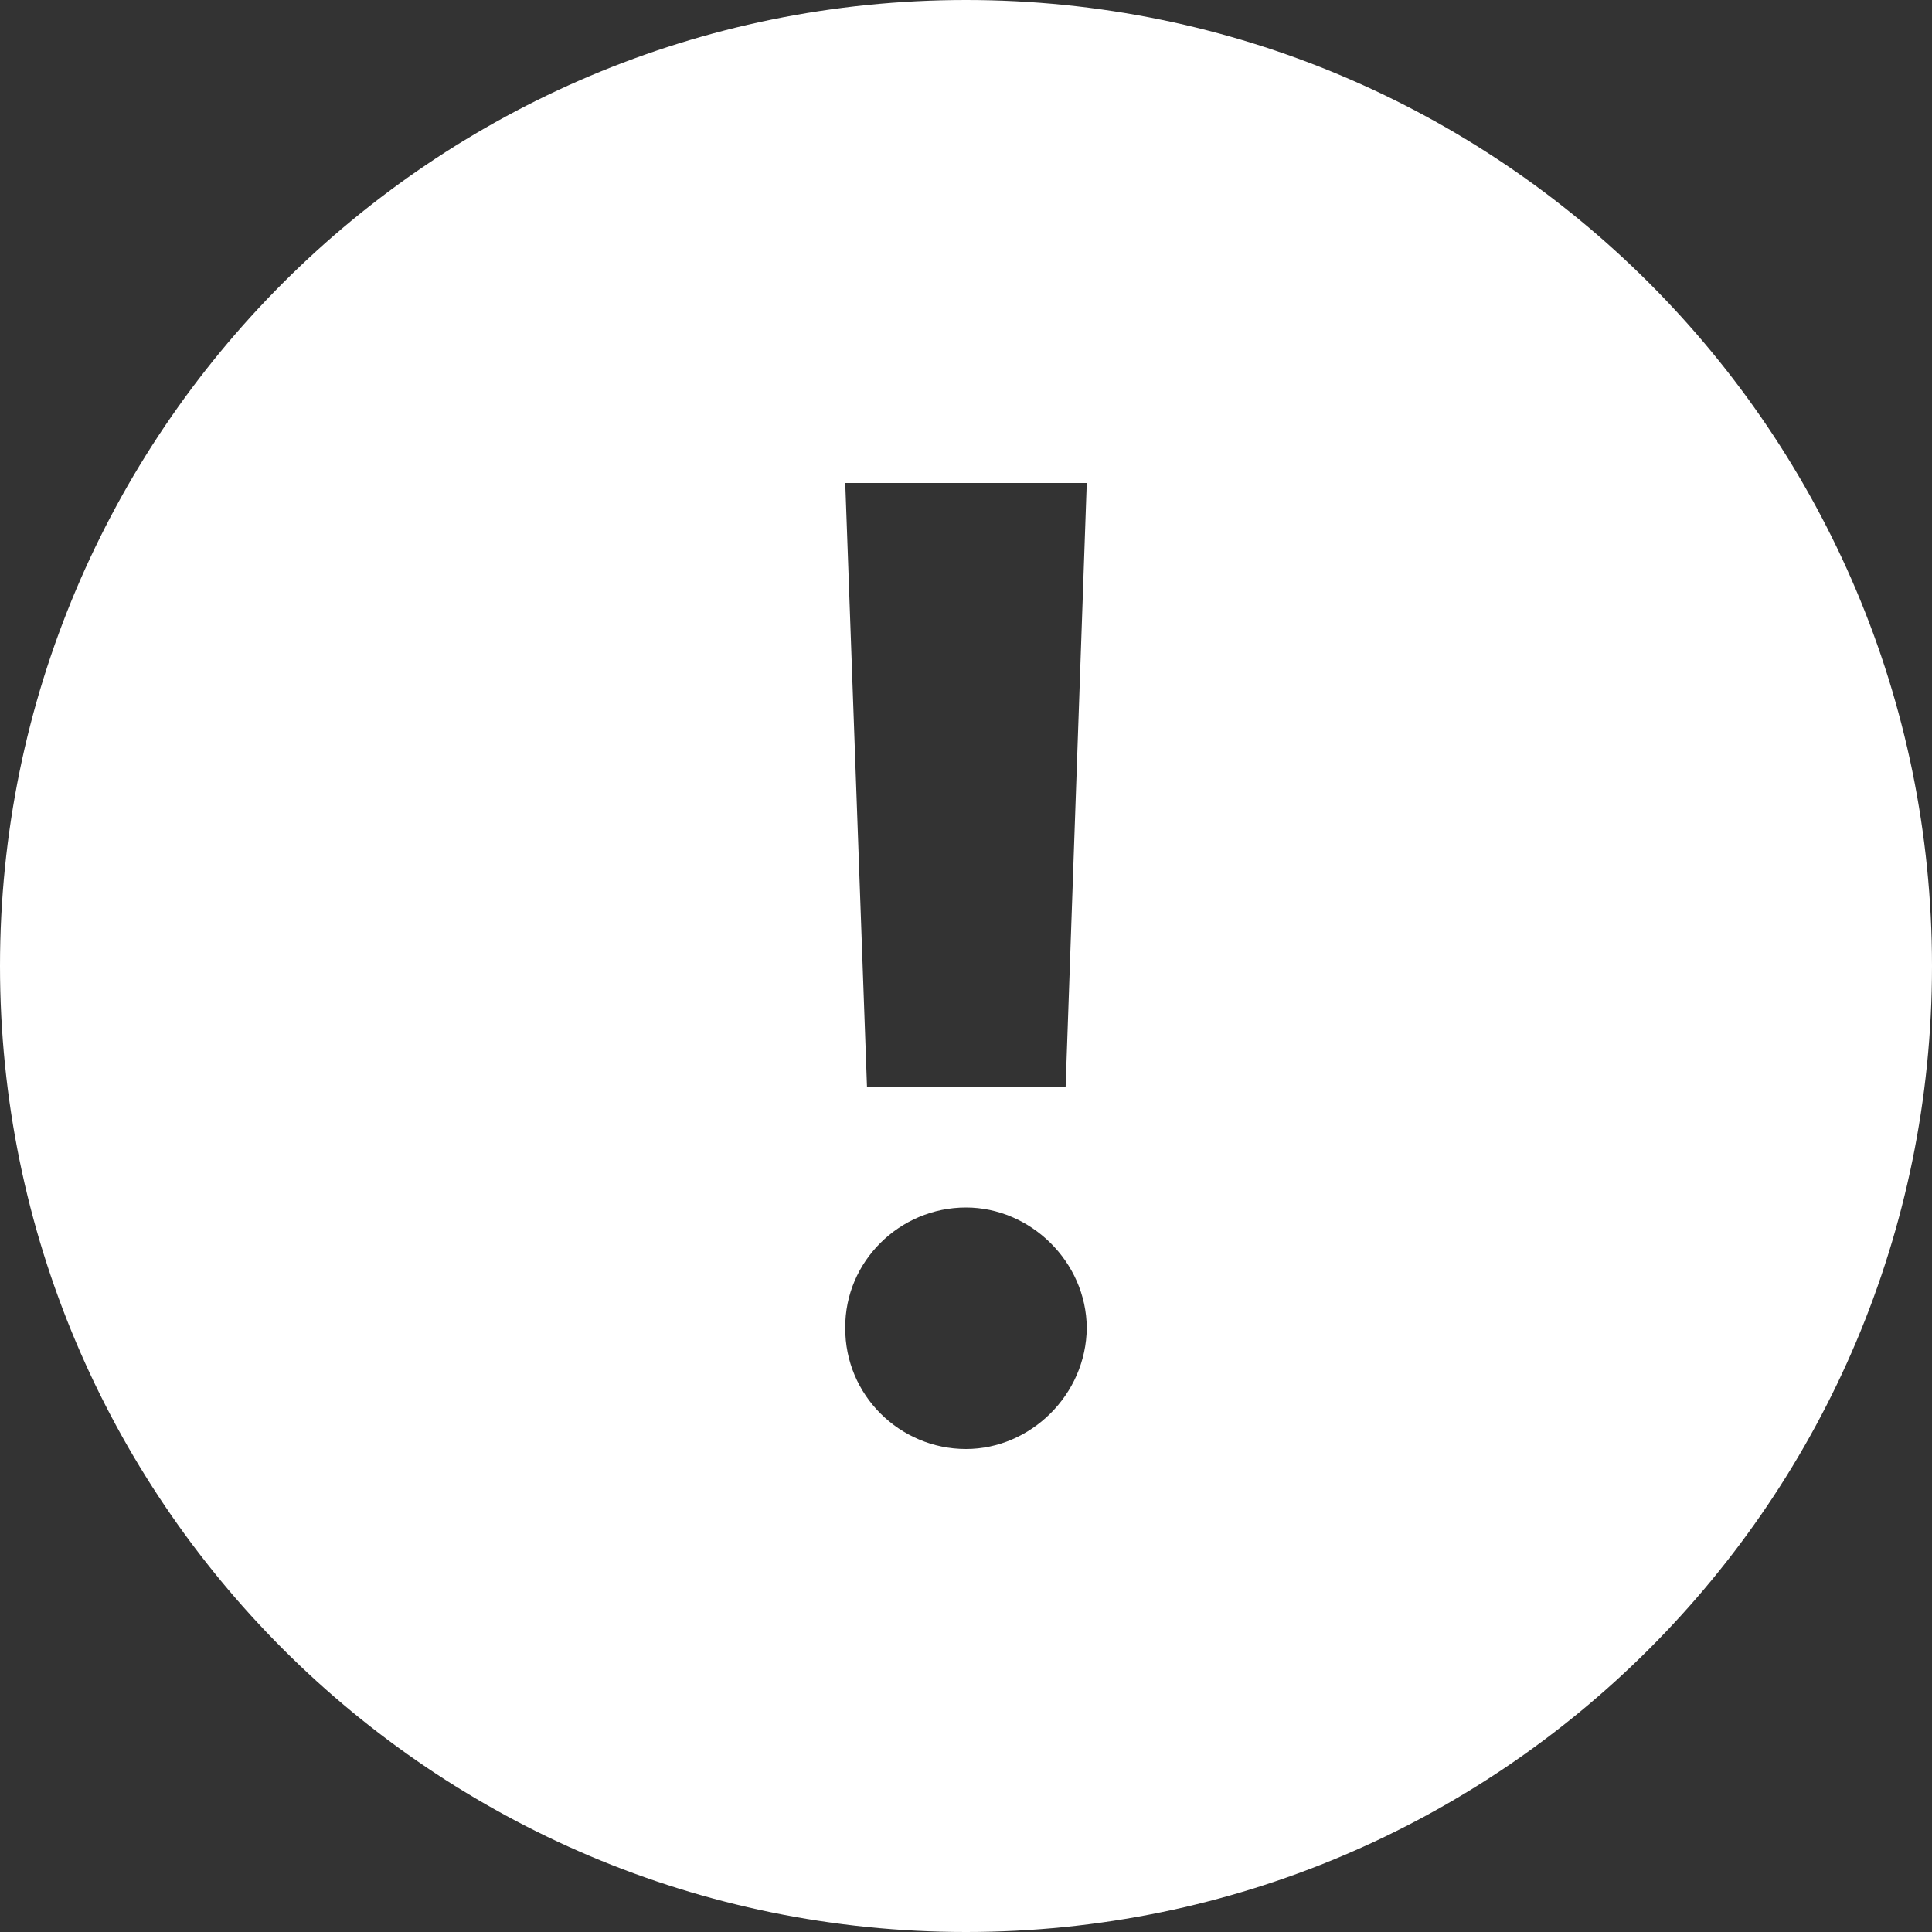 <svg xmlns="http://www.w3.org/2000/svg" width="16" height="16" viewBox="0 0 16 16">
    <rect x="0" y="0" width="16" height="16" fill="#333333" stroke="none"/>
    <path fill="#FFF" d="M8 0c4.418 0 8 3.582 8 8s-3.582 8-8 8-8-3.582-8-8 3.582-8 8-8zm0 10c-.55 0-1.004.448-1 .996-.004.556.45 1.004 1 1.004.533 0 .996-.448 1-1.004-.004-.548-.467-.996-1-.996zm1-6H7l.18 5h1.645L9 4z"/>
</svg>
